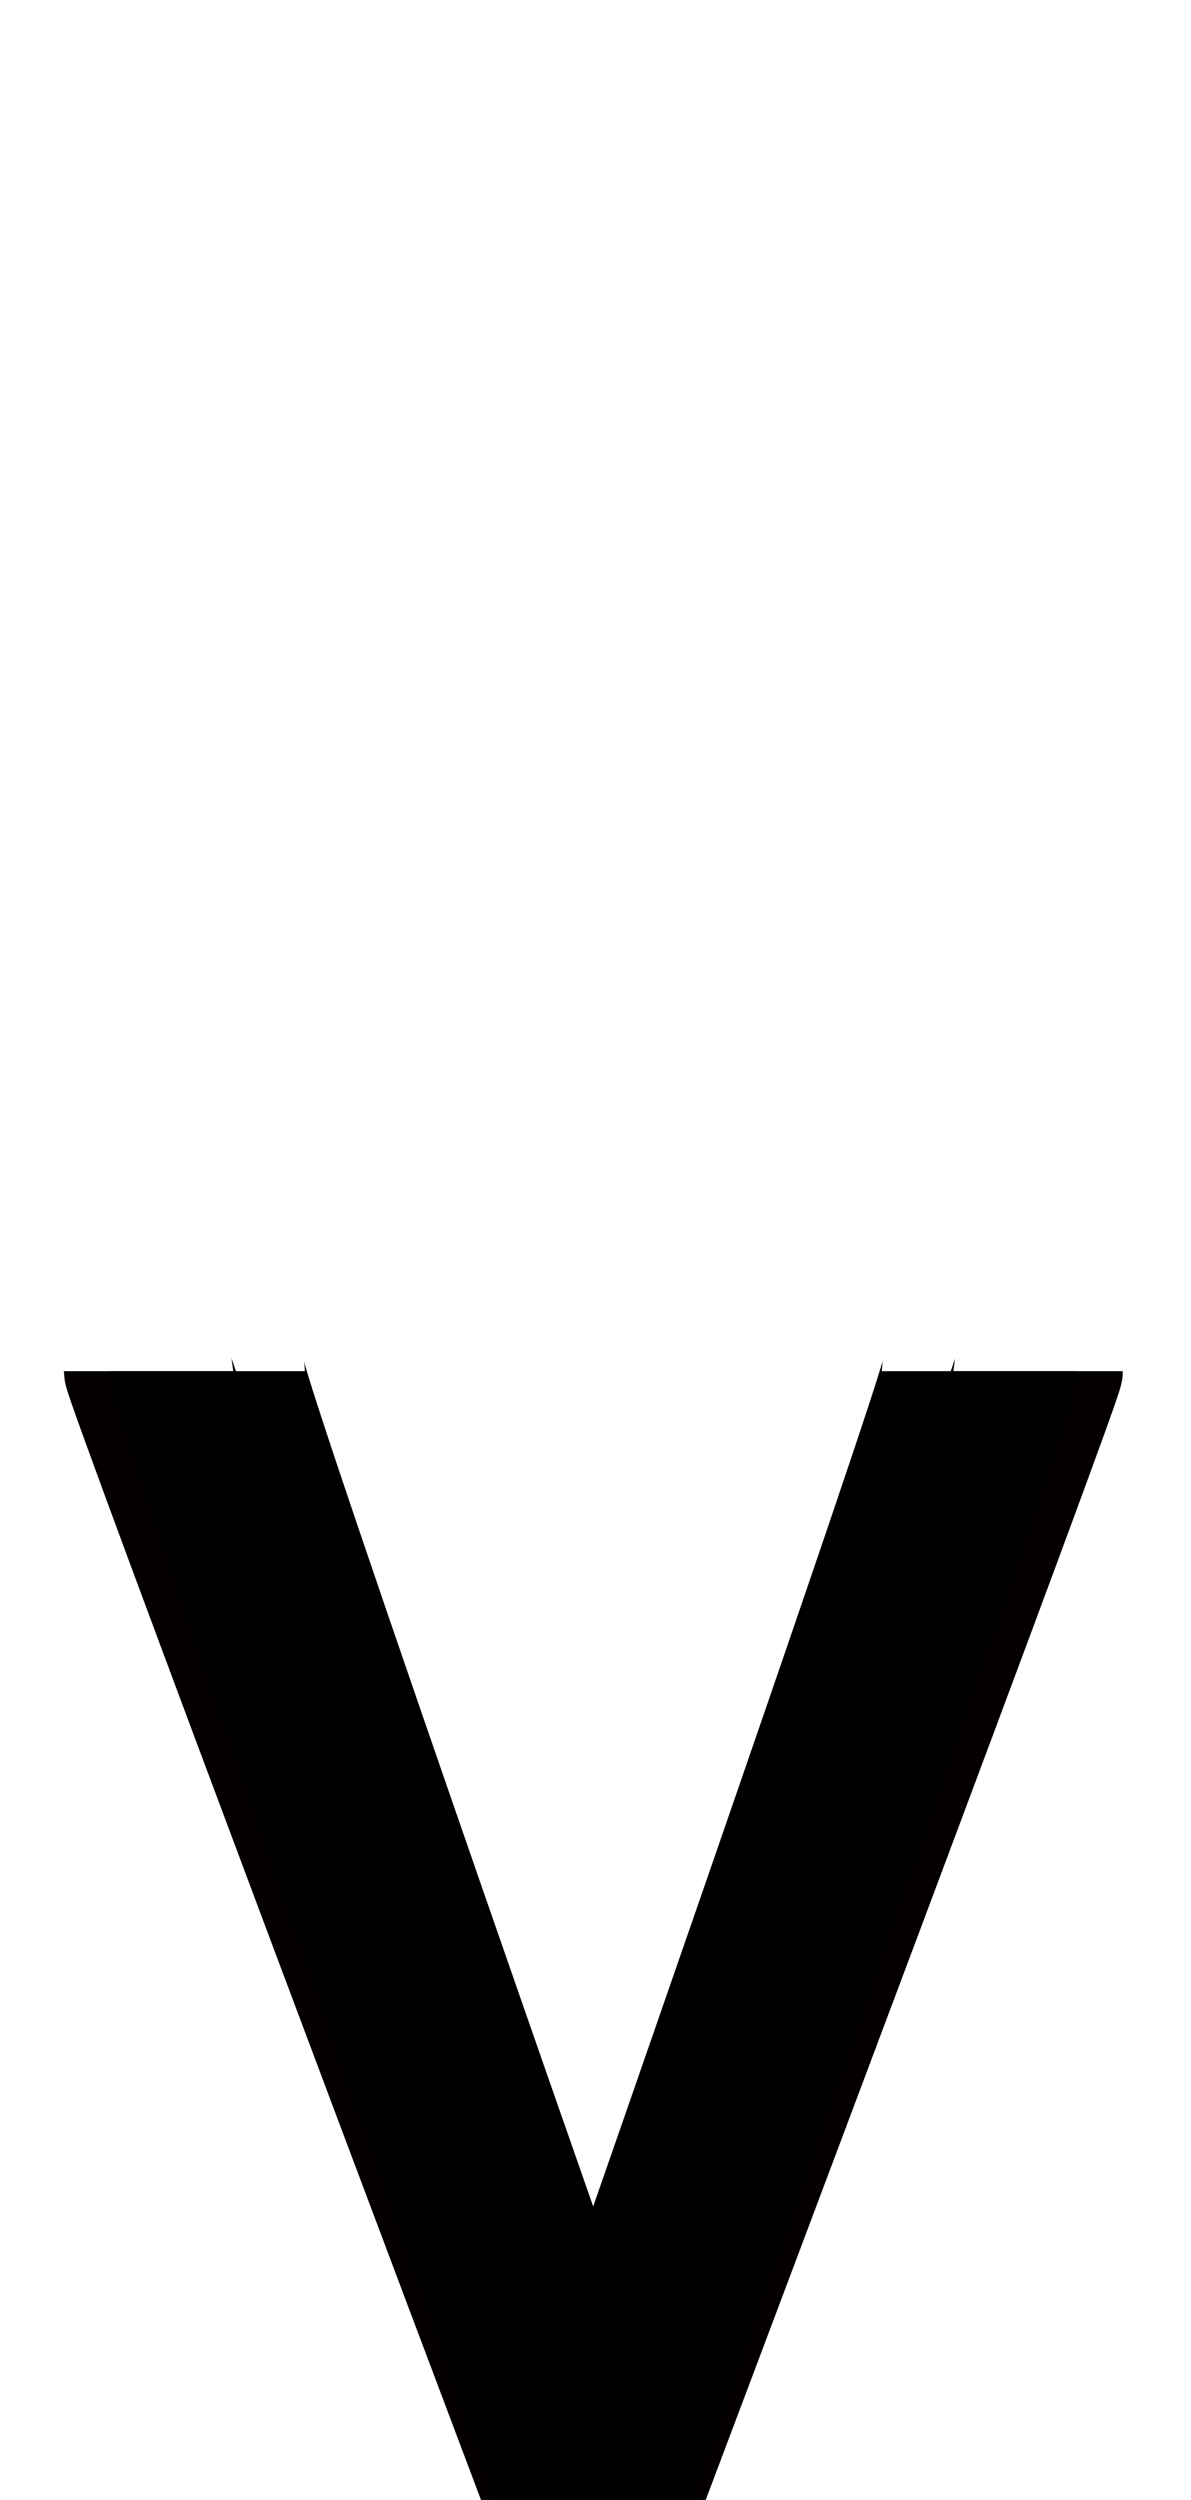 <!--?xml version="1.0" encoding="UTF-8" standalone="no"?-->
<svg xmlns:dc="http://purl.org/dc/elements/1.1/" xmlns:cc="http://creativecommons.org/ns#" xmlns:rdf="http://www.w3.org/1999/02/22-rdf-syntax-ns#" xmlns:svg="http://www.w3.org/2000/svg" xmlns="http://www.w3.org/2000/svg" xmlns:sodipodi="http://sodipodi.sourceforge.net/DTD/sodipodi-0.dtd" xmlns:inkscape="http://www.inkscape.org/namespaces/inkscape" version="1.1" viewBox="0 -288 976 2048" id="svg6" sodipodi:docname="v.svg" width="976" height="2048" inkscape:version="0.92.1 r">
  <defs id="defs10"></defs>
  <sodipodi:namedview pagecolor="#ffffff" bordercolor="#666666" borderopacity="1" objecttolerance="10" gridtolerance="10" guidetolerance="10" inkscape:pageopacity="0" inkscape:pageshadow="2" inkscape:window-width="2558" inkscape:window-height="1402" id="namedview8" showgrid="false" inkscape:zoom="0.38574252" inkscape:cx="-1044.1971" inkscape:cy="1018.7312" inkscape:window-x="0" inkscape:window-y="18" inkscape:window-maximized="0" inkscape:current-layer="layer3" inkscape:measure-start="108.932,1160.18" inkscape:measure-end="190.719,1160.18"></sodipodi:namedview>
  <g inkscape:groupmode="layer" id="layer3" inkscape:label="trace">
    <g id="g11" transform="matrix(1,0,0,0.789,0,365.827)" style="stroke-width:1.126">
      <path class="ext" sodipodi:nodetypes="cccc" inkscape:connector-curvature="0" id="path5109-6" d="m 850.753,595 c 0,13.261 -327.866,1115 -327.866,1115 h -73.28 c 0,0 -327.866,-1101.739 -327.866,-1115" style="display: inline; fill: none; fill-rule: evenodd; stroke: rgb(5, 0, 0); stroke-width: 138.8; stroke-linecap: butt; stroke-linejoin: miter; stroke-miterlimit: 4; stroke-dasharray: none; stroke-opacity: 1;"></path>
      <path class="int" sodipodi:nodetypes="cccc" inkscape:connector-curvature="0" id="path5109-3-2" d="m 802.341,595 c 0,21.435 -301.75,1115 -301.75,1115 h -28.687 c 0,0 -301.75,-1087.843 -301.75,-1115" style="display: inline; fill: none; fill-rule: evenodd; stroke: rgb(0, 0, 0); stroke-width: 159.4; stroke-linecap: butt; stroke-linejoin: miter; stroke-miterlimit: 4; stroke-dasharray: none; stroke-opacity: 1;"></path>
    </g>
  </g>
</svg>
